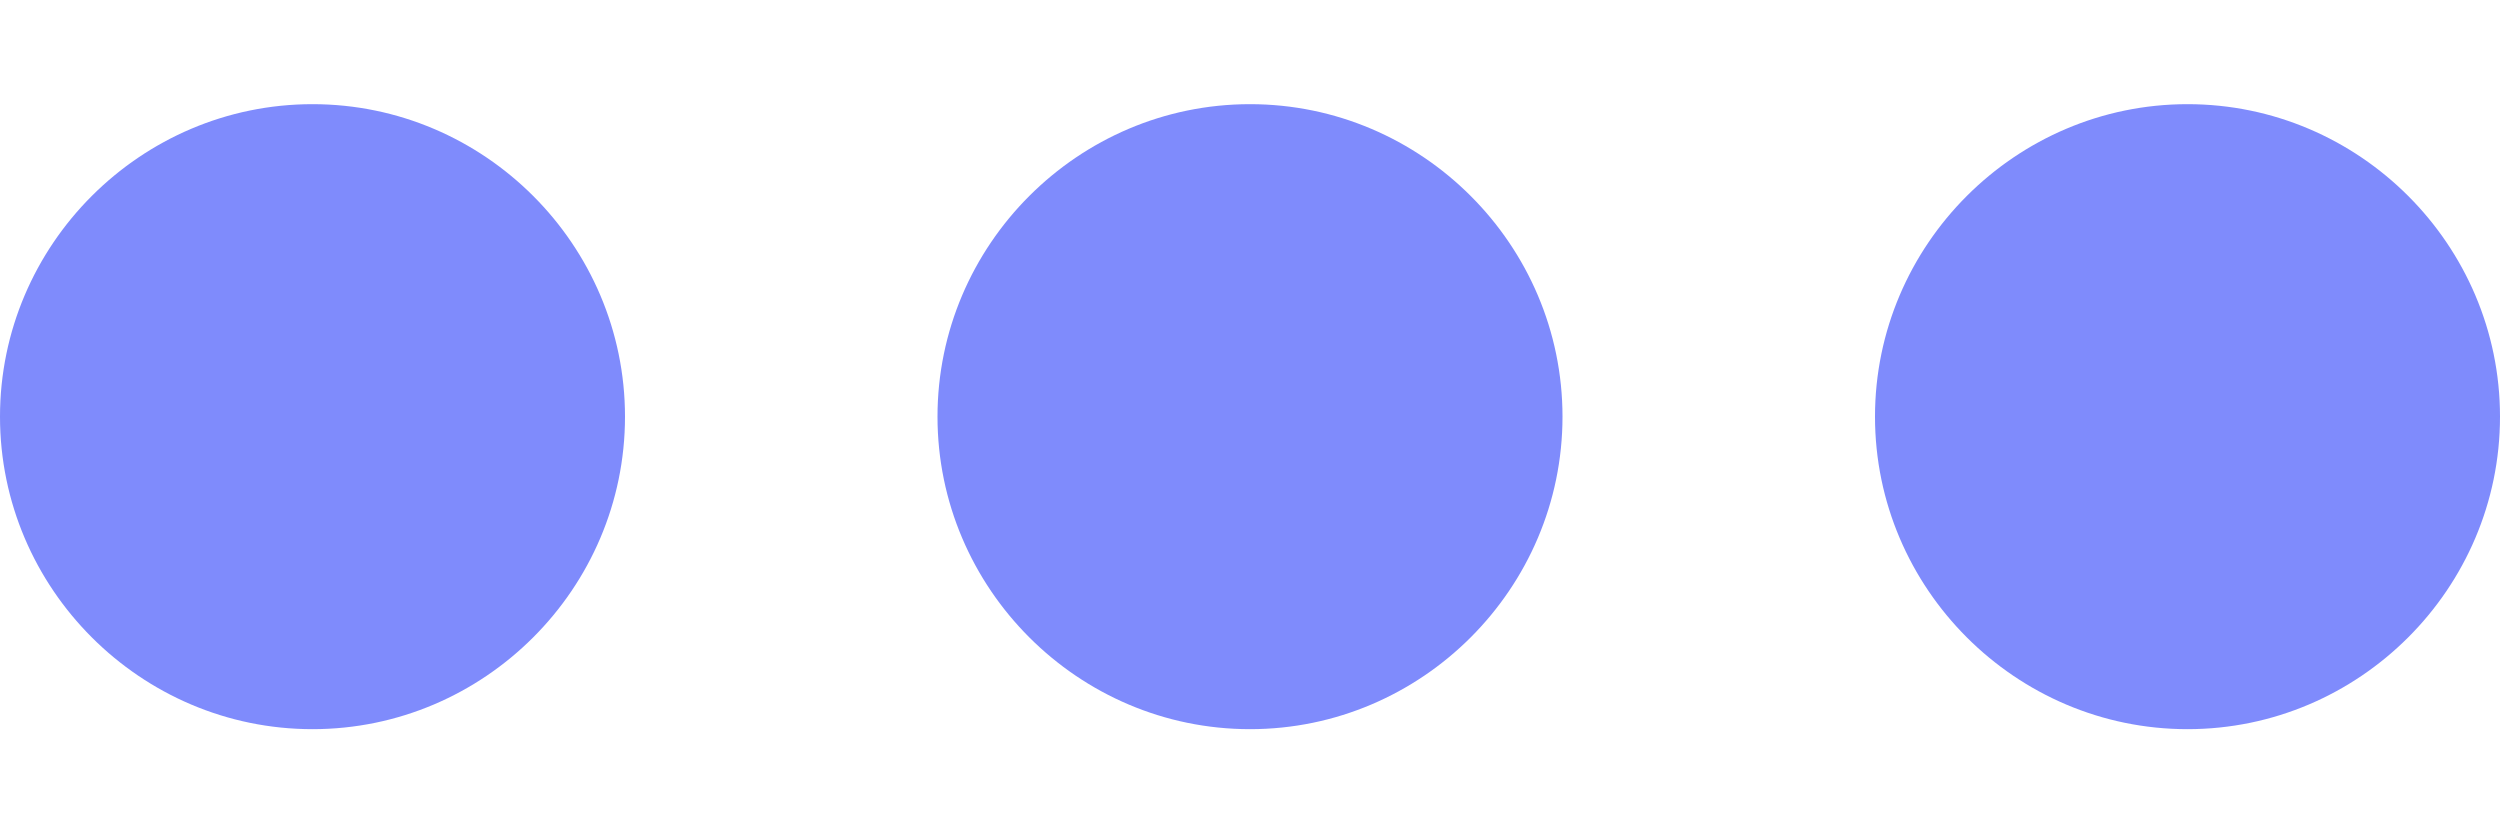 <svg width="12" height="4" viewBox="0 0 12 4" fill="none" xmlns="http://www.w3.org/2000/svg">
<path fill-rule="evenodd" clip-rule="evenodd" d="M9 2C9 1.175 9.675 0.5 10.5 0.5C11.325 0.5 12 1.175 12 2C12 2.825 11.325 3.5 10.5 3.5C9.675 3.5 9 2.825 9 2ZM4.5 2C4.5 1.175 5.175 0.5 6 0.5C6.825 0.5 7.5 1.175 7.5 2C7.5 2.825 6.825 3.5 6 3.5C5.175 3.5 4.5 2.825 4.5 2ZM0 2C0 1.175 0.675 0.5 1.5 0.5C2.325 0.5 3 1.175 3 2C3 2.825 2.325 3.5 1.5 3.5C0.675 3.5 0 2.825 0 2Z" fill="#7F8BFC"/>
</svg>
